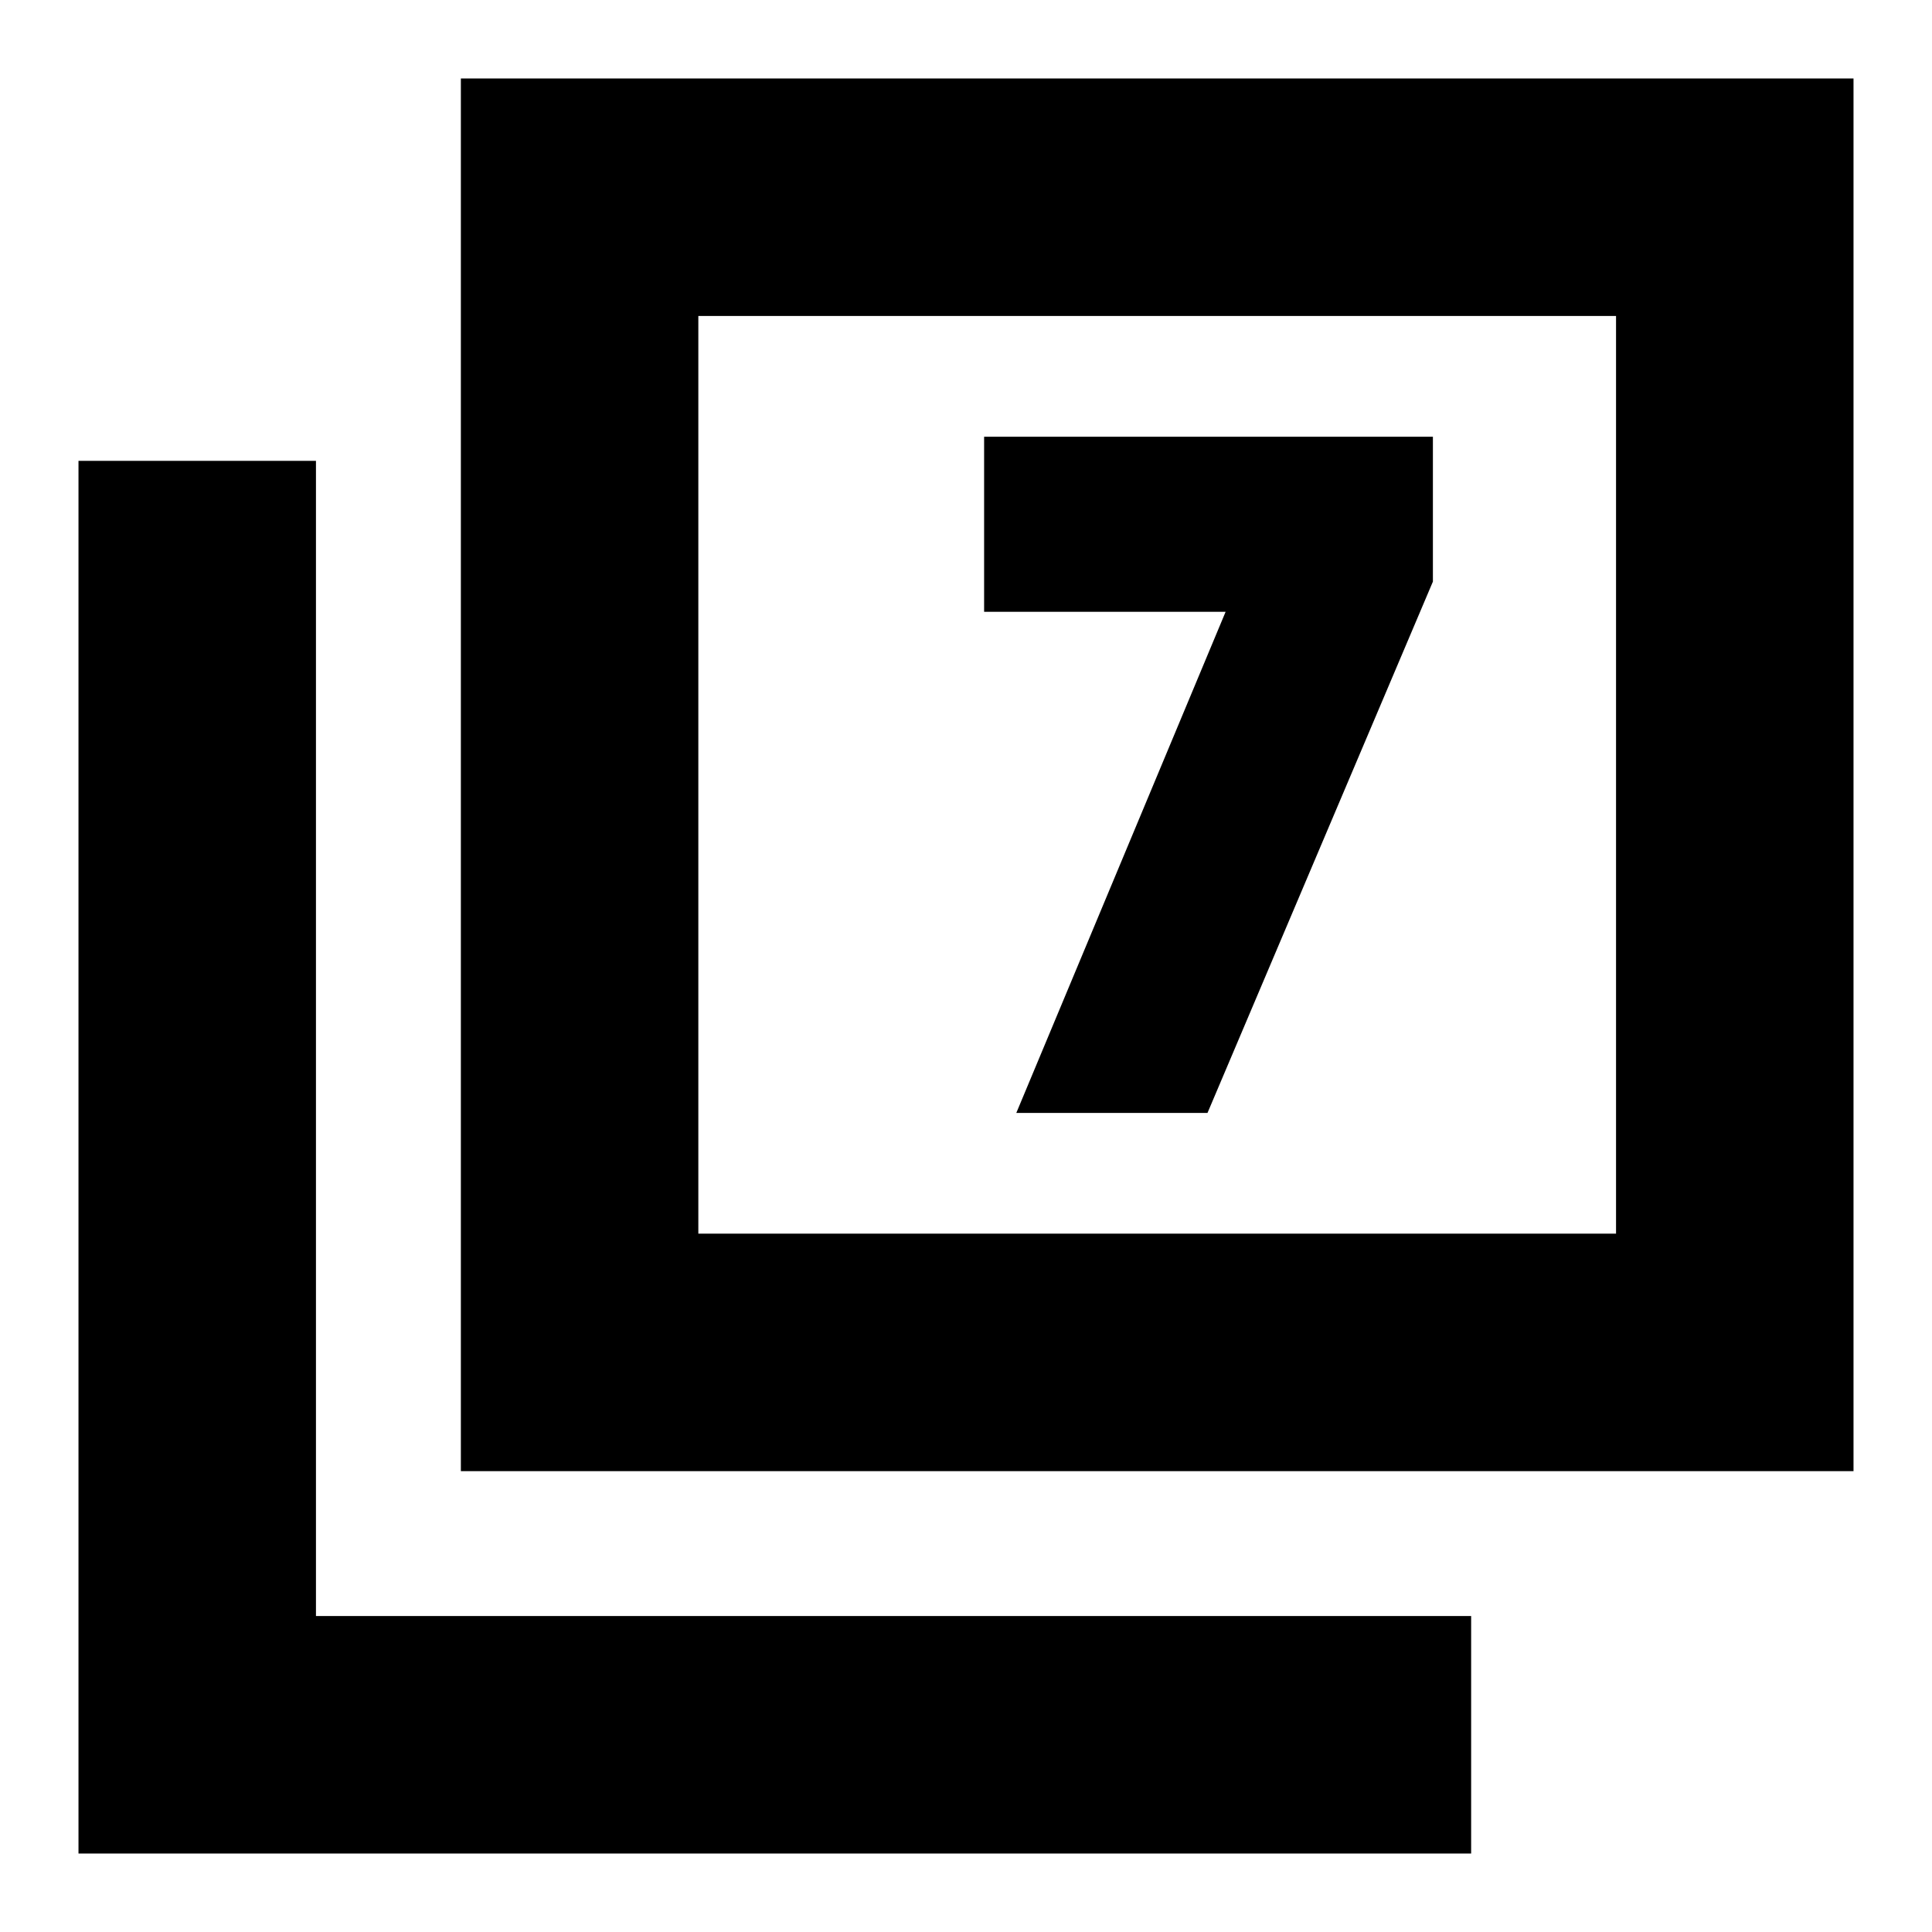 <svg xmlns="http://www.w3.org/2000/svg" height="20" viewBox="0 -960 960 960" width="20"><path d="M505-407h95l112-264v-72H489v87h120L505-407ZM229-229v-692h692v692H229Zm118-118h456v-456H347v456ZM39-39v-692h118v574h574v118H39Zm308-308v-456 456Z"/></svg>